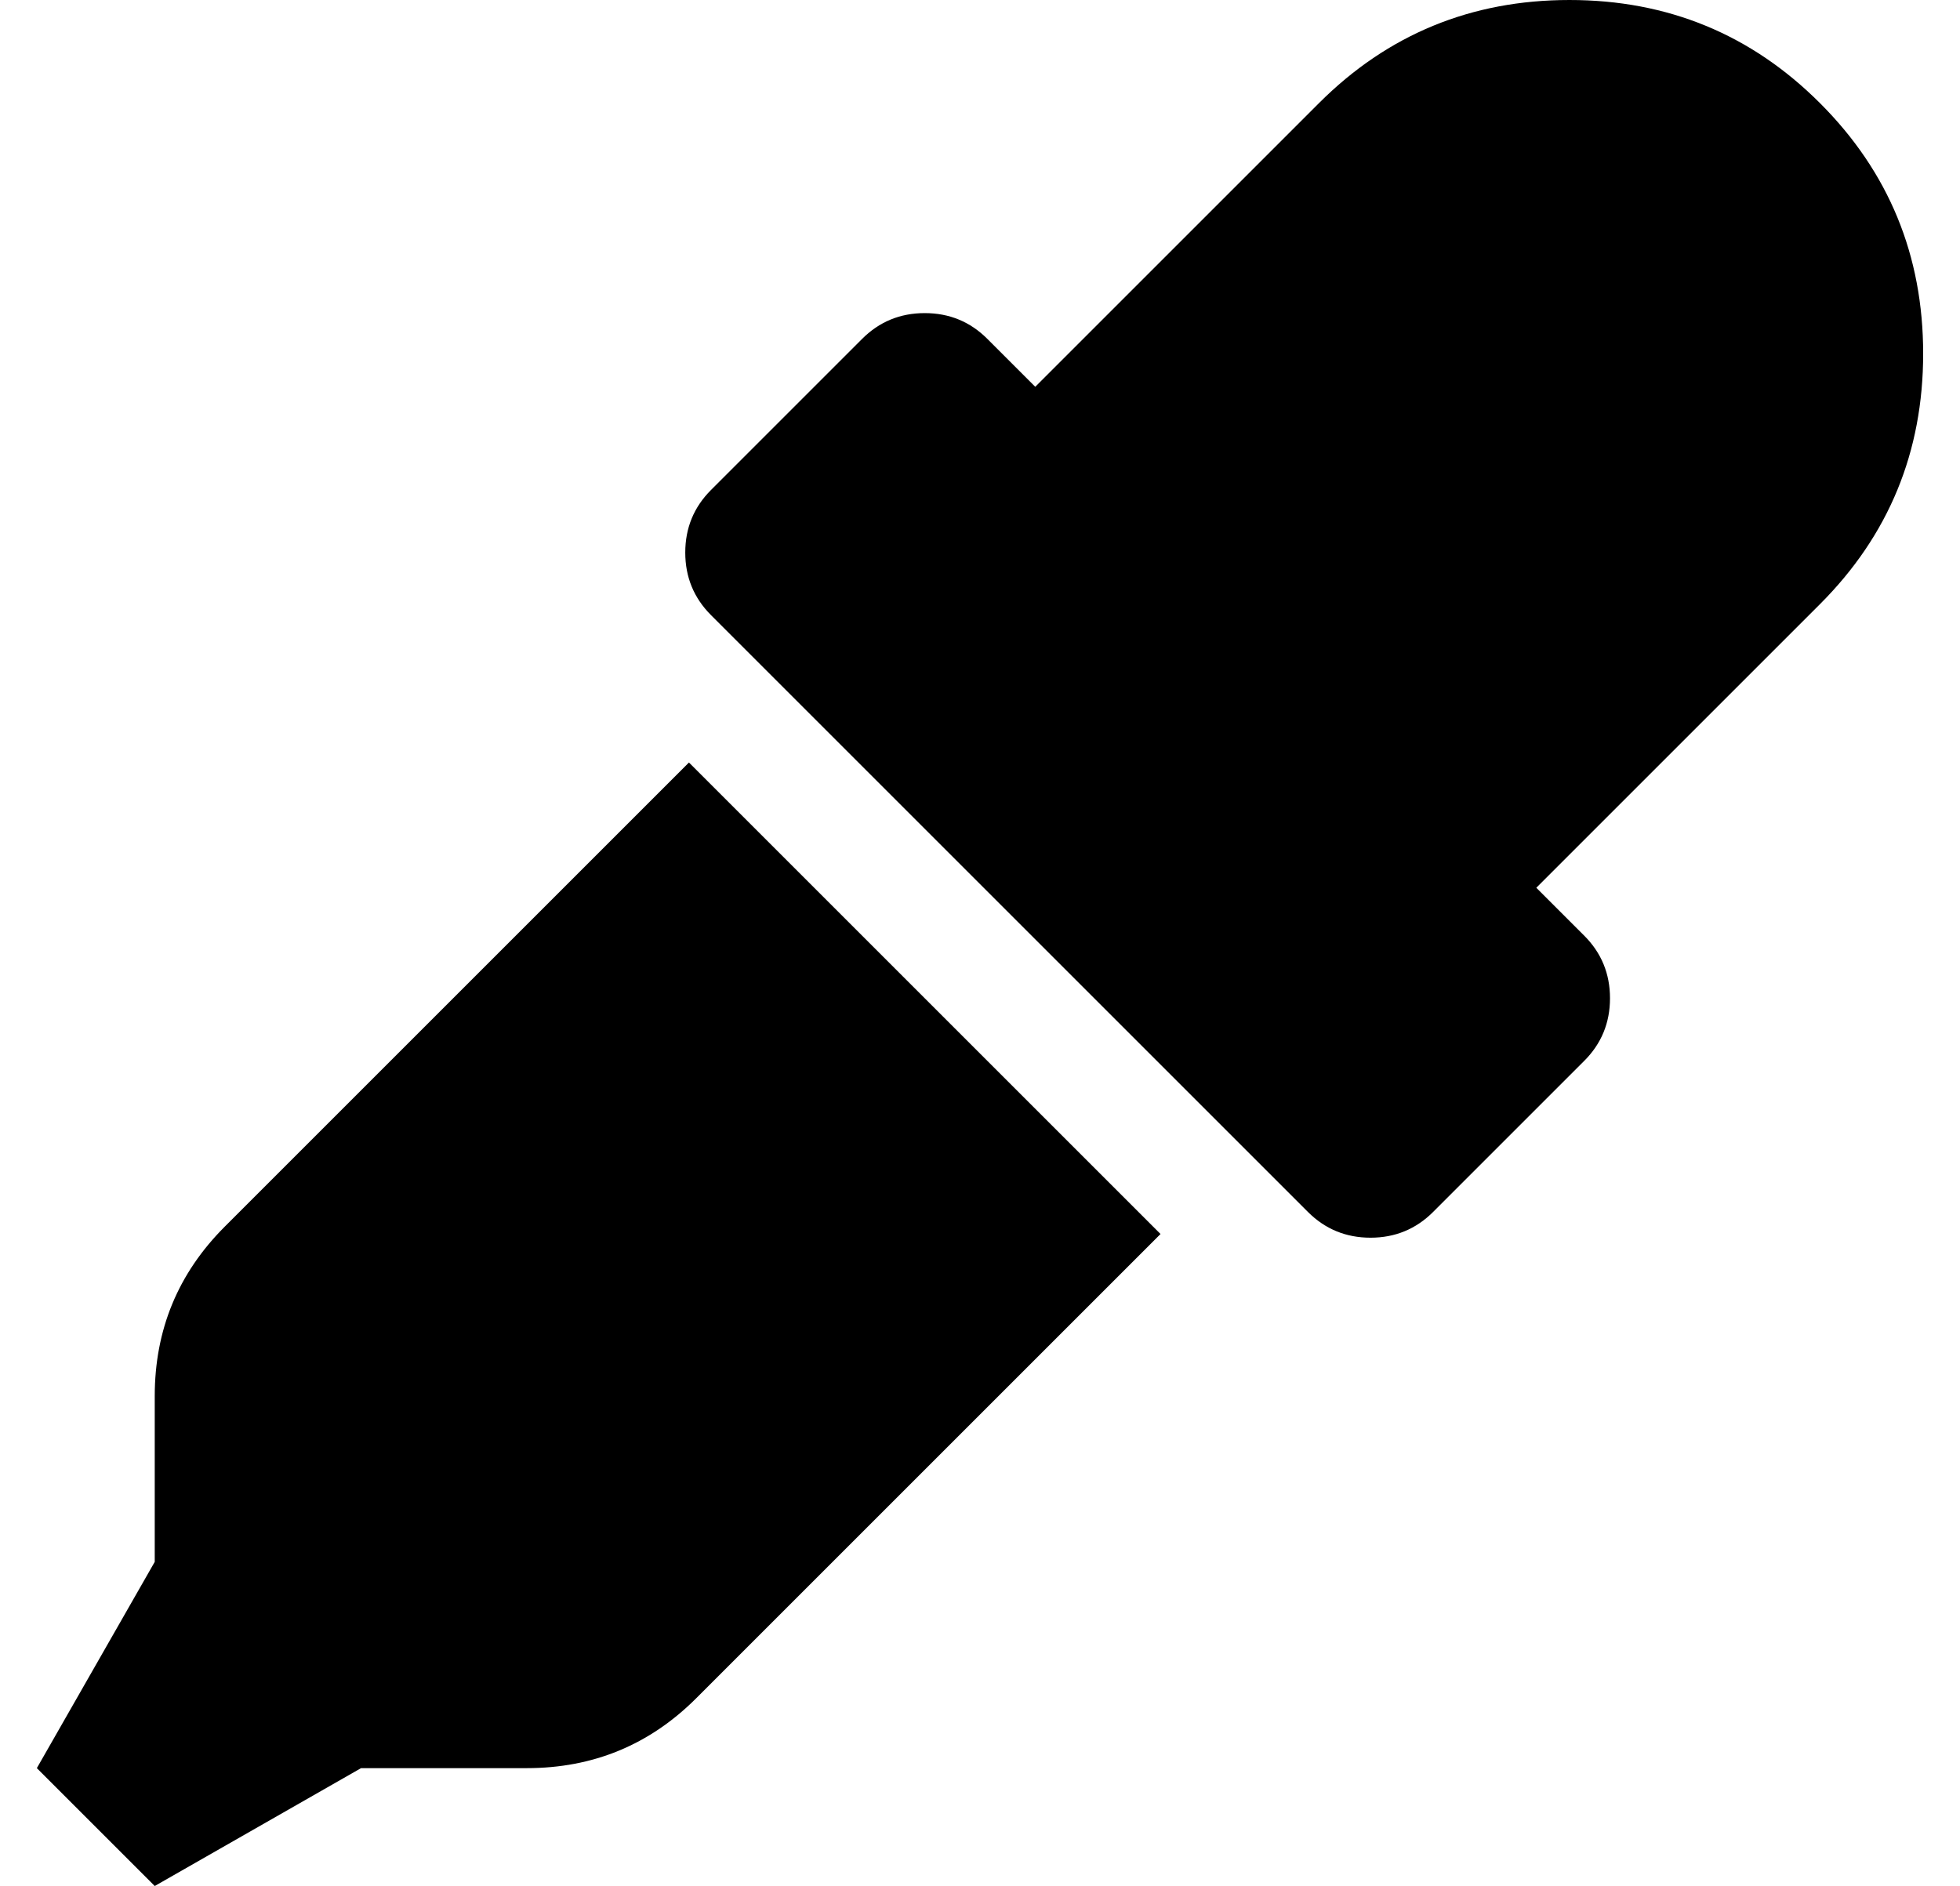 <?xml version="1.0" standalone="no"?>
<!DOCTYPE svg PUBLIC "-//W3C//DTD SVG 1.1//EN" "http://www.w3.org/Graphics/SVG/1.1/DTD/svg11.dtd" >
<svg xmlns="http://www.w3.org/2000/svg" xmlns:xlink="http://www.w3.org/1999/xlink" version="1.1" viewBox="-10 0 532 512">
   <path fill="currentColor"
d="M51 333l126 -126l128 128l-126 126q-19 19 -46 19h-45l-56 32l-32 -32l32 -56v-45q0 -27 19 -46zM484 28q28 28 28 68t-28 68l-77 77l13 13q7 7 7 17t-7 17l-41 41q-7 7 -17 7t-17 -7l-162 -162q-7 -7 -7 -17t7 -17l41 -41q7 -7 17 -7t17 7l13 13l77 -77q28 -28 68 -28
t68 28z" />
</svg>
